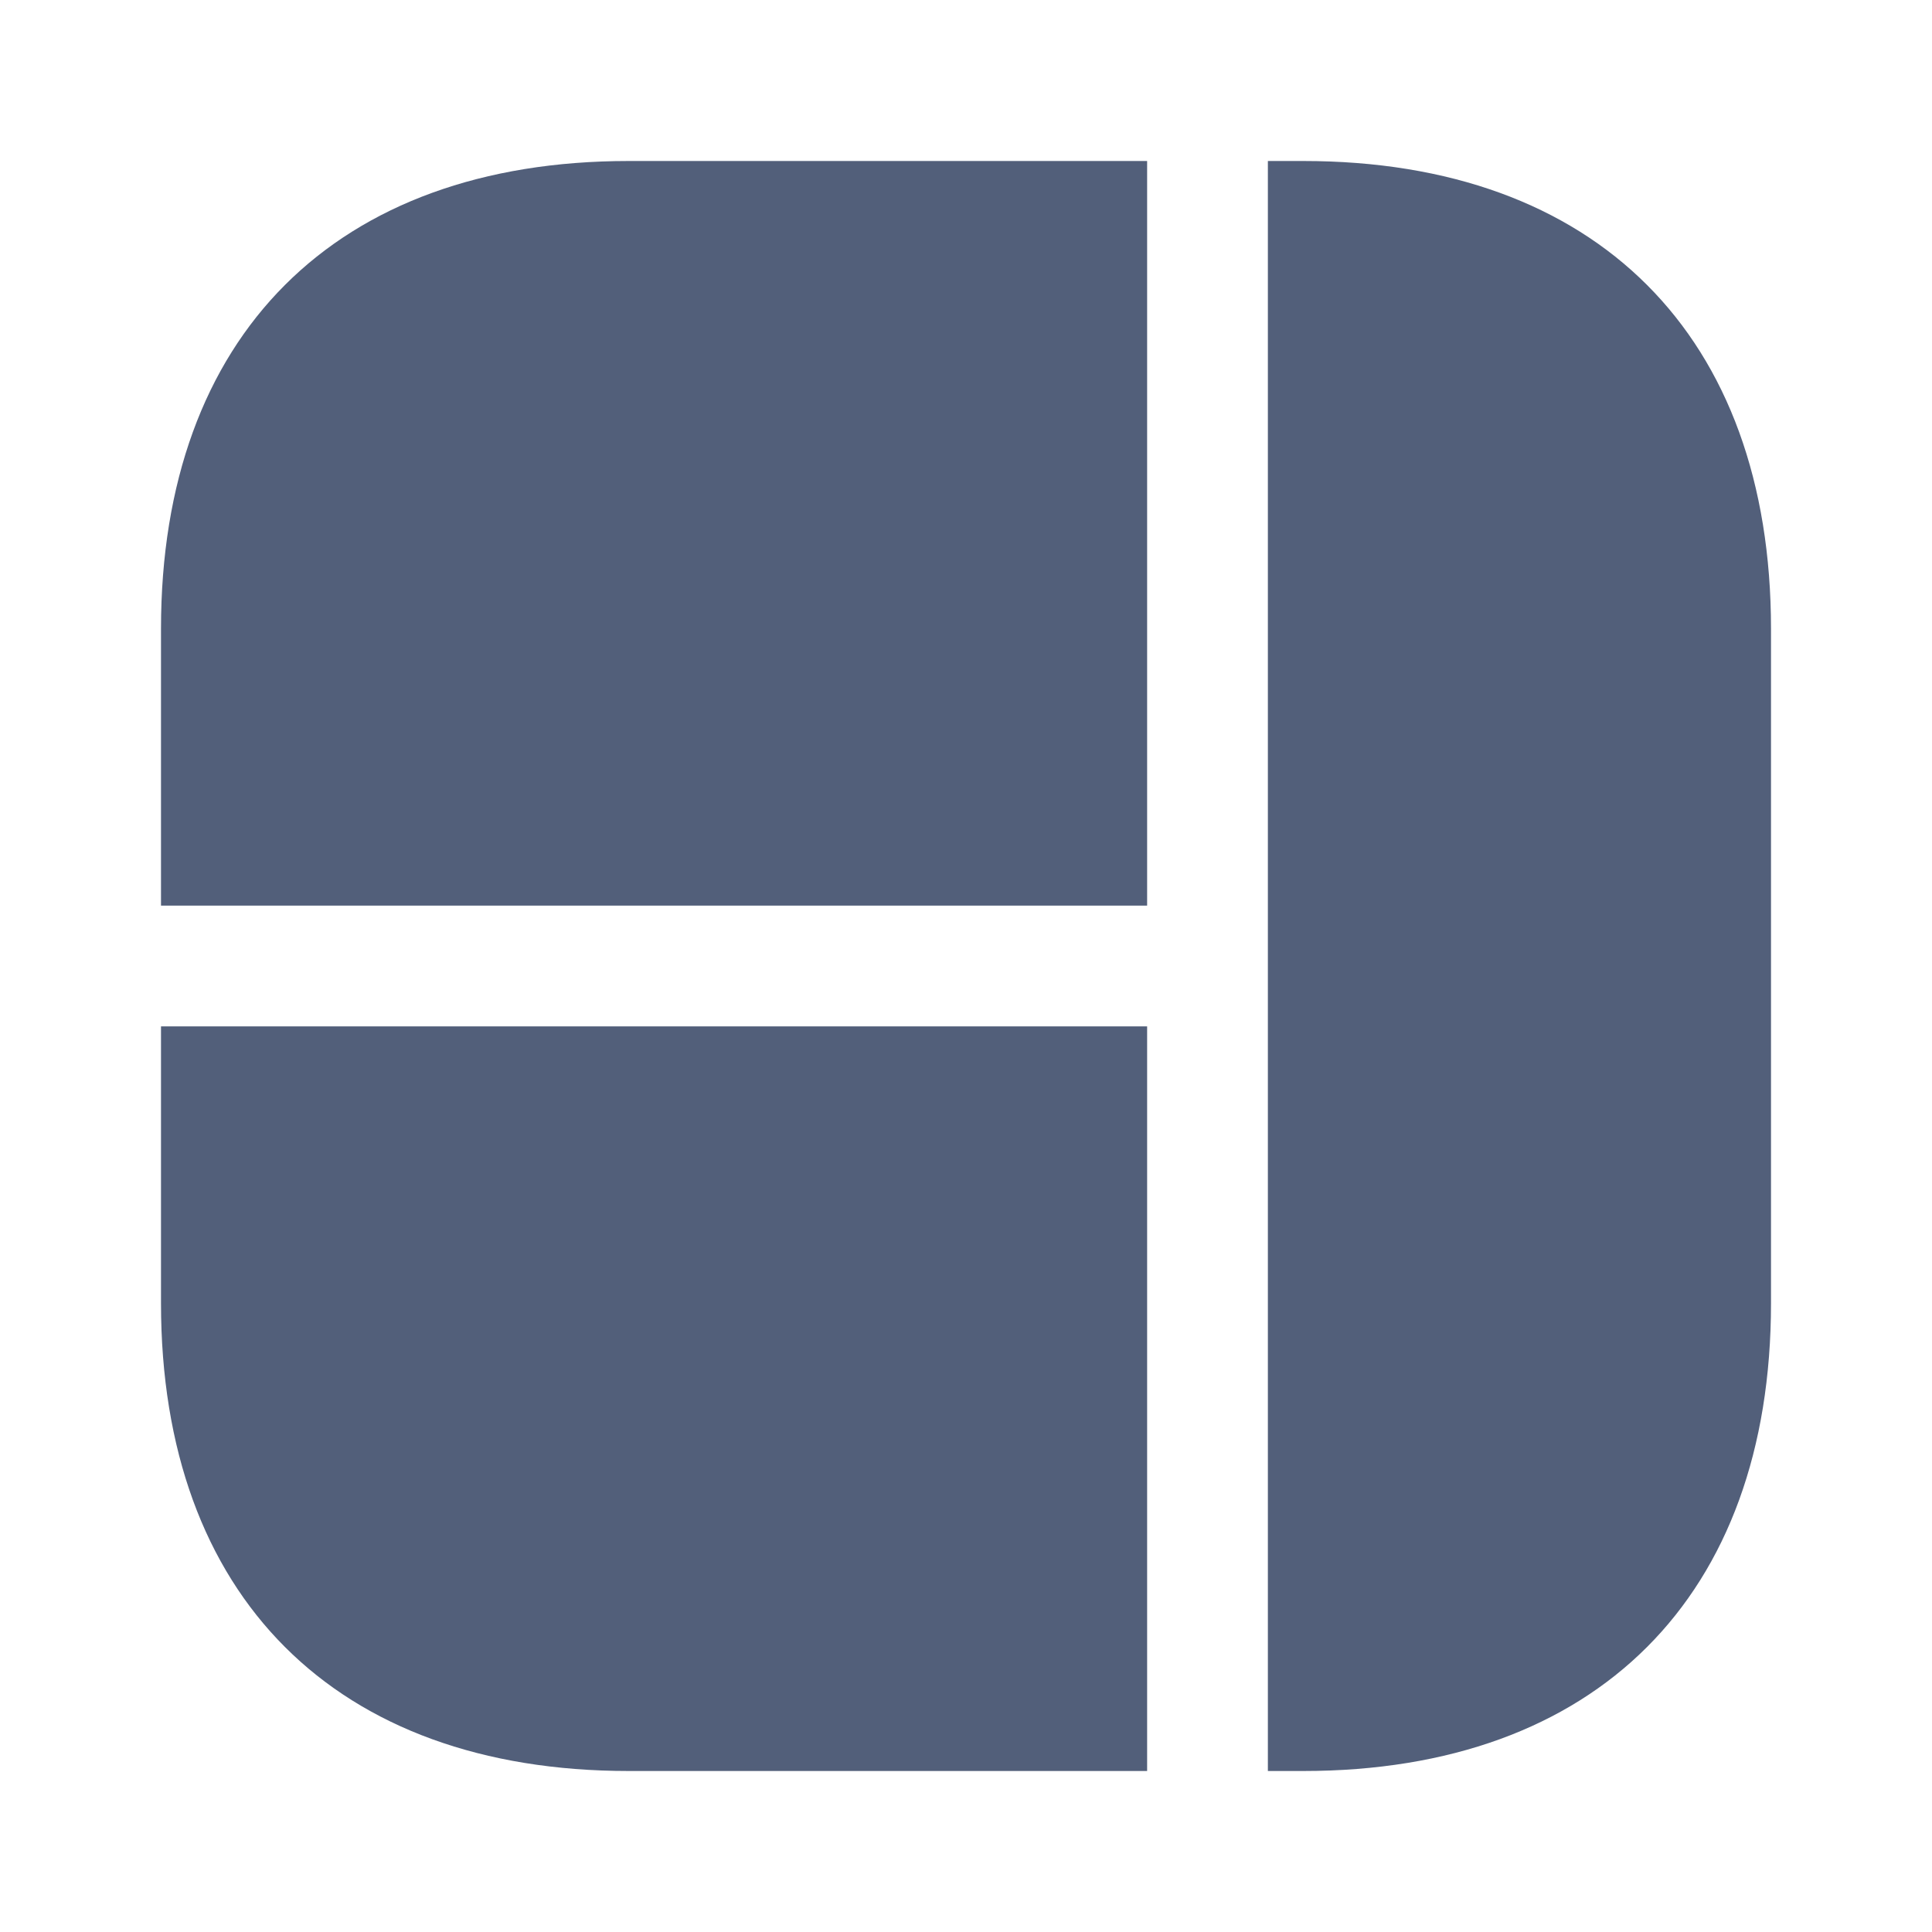 <svg width="24" height="24" viewBox="0 0 24 24" fill="none" xmlns="http://www.w3.org/2000/svg">
<path d="M15.75 2V22H16.19C19.83 22 22 19.83 22 16.19V7.81C22 4.17 19.83 2 16.19 2H15.75Z" fill="#525F7A"/>
<path d="M2 7.81V11.25H14.25V2H7.81C4.17 2 2 4.17 2 7.81Z" fill="#525F7A"/>
<path d="M2 12.75V16.19C2 19.83 4.17 22 7.81 22H14.25V12.75H2Z" fill="#525F7A"/>
</svg>
